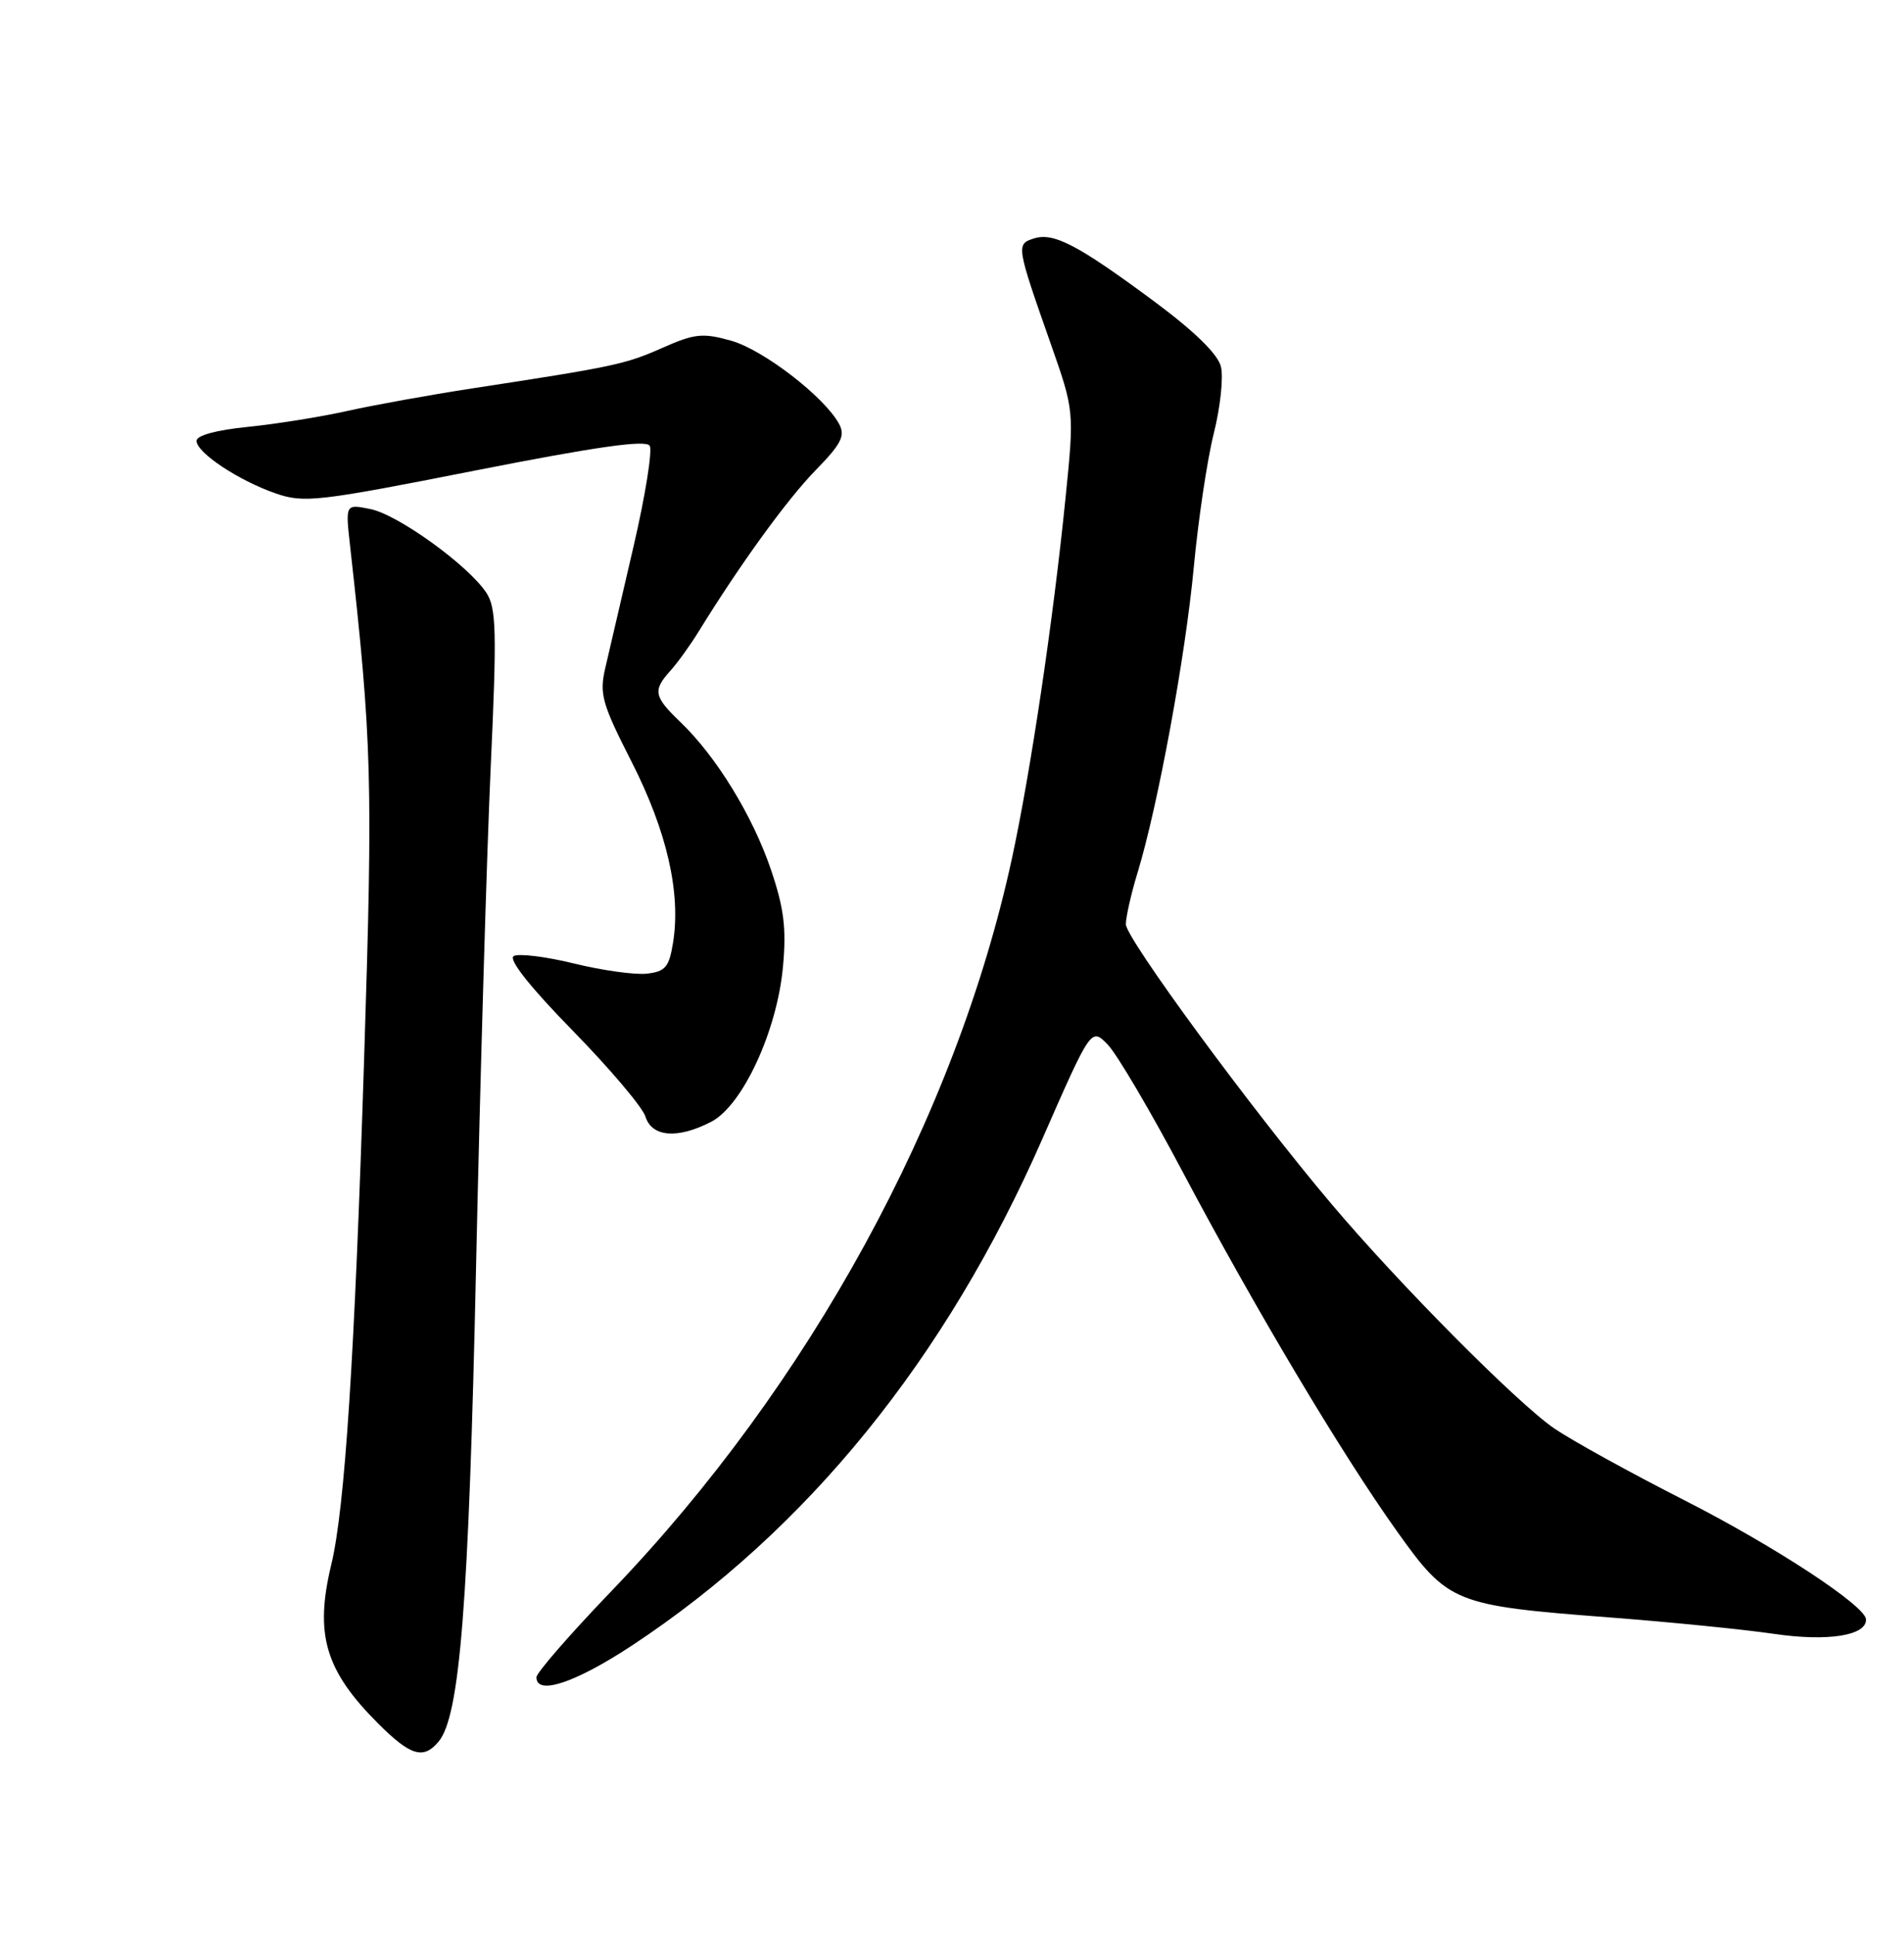 <?xml version="1.0" encoding="UTF-8" standalone="no"?>
<!DOCTYPE svg PUBLIC "-//W3C//DTD SVG 1.1//EN" "http://www.w3.org/Graphics/SVG/1.1/DTD/svg11.dtd" >
<svg xmlns="http://www.w3.org/2000/svg" xmlns:xlink="http://www.w3.org/1999/xlink" version="1.1" viewBox="0 0 252 256">
 <g >
 <path fill="currentColor"
d=" M 58.06 230.43 C 60.87 227.04 62.04 212.21 63.01 167.50 C 63.55 142.75 64.42 113.11 64.94 101.64 C 65.77 83.56 65.69 80.46 64.38 78.45 C 62.00 74.82 52.68 68.09 49.03 67.36 C 45.72 66.69 45.72 66.69 46.32 72.10 C 49.24 98.20 49.37 103.18 48.19 140.15 C 46.94 179.58 45.64 199.58 43.85 207.00 C 41.62 216.26 43.02 221.02 50.05 228.05 C 54.34 232.34 56.05 232.85 58.06 230.43 Z  M 83.61 217.75 C 106.84 202.44 125.21 179.77 137.96 150.69 C 144.42 135.96 144.42 135.96 146.62 138.23 C 147.83 139.48 152.28 147.03 156.50 155.00 C 166.11 173.14 177.59 192.39 184.91 202.64 C 191.69 212.13 192.44 212.43 213.00 214.01 C 220.97 214.62 230.79 215.60 234.81 216.19 C 241.92 217.23 247.05 216.42 246.97 214.27 C 246.90 212.47 234.82 204.55 222.86 198.47 C 215.77 194.86 208.06 190.61 205.73 189.02 C 200.86 185.70 185.13 169.86 176.21 159.29 C 165.63 146.78 149.00 124.14 149.01 122.29 C 149.02 121.30 149.71 118.25 150.55 115.50 C 153.25 106.66 156.90 86.82 158.00 75.06 C 158.59 68.77 159.78 60.79 160.65 57.34 C 161.52 53.88 161.94 49.91 161.59 48.50 C 161.18 46.85 158.08 43.83 152.80 39.91 C 142.68 32.41 139.46 30.72 136.85 31.55 C 134.47 32.30 134.51 32.51 139.05 45.44 C 142.19 54.37 142.19 54.37 141.02 65.94 C 139.39 82.11 136.41 102.13 133.93 113.60 C 126.52 147.78 107.13 183.25 80.94 210.51 C 75.47 216.20 71.00 221.34 71.00 221.93 C 71.00 224.38 76.13 222.67 83.61 217.75 Z  M 94.13 148.43 C 98.28 146.29 102.86 136.39 103.63 127.90 C 104.10 122.84 103.76 120.15 102.03 115.05 C 99.62 107.95 94.80 100.09 90.07 95.56 C 86.53 92.17 86.37 91.36 88.72 88.76 C 89.66 87.72 91.35 85.38 92.47 83.56 C 97.95 74.67 104.17 66.09 107.92 62.25 C 111.35 58.74 111.90 57.67 111.06 56.10 C 109.14 52.53 101.02 46.27 96.76 45.08 C 92.99 44.02 91.94 44.14 87.62 46.05 C 82.74 48.21 81.26 48.52 62.45 51.40 C 56.92 52.25 49.49 53.59 45.95 54.38 C 42.40 55.17 36.46 56.12 32.75 56.49 C 28.64 56.90 26.00 57.62 26.01 58.33 C 26.02 59.90 31.58 63.59 36.50 65.29 C 40.22 66.58 42.08 66.37 62.89 62.26 C 78.93 59.10 85.48 58.17 85.99 58.98 C 86.37 59.60 85.41 65.60 83.85 72.31 C 82.30 79.01 80.62 86.23 80.12 88.35 C 79.31 91.83 79.65 93.06 83.62 100.85 C 88.27 110.00 90.14 118.17 89.08 124.73 C 88.56 127.96 88.07 128.55 85.62 128.83 C 84.04 129.01 79.69 128.40 75.94 127.48 C 72.18 126.56 68.60 126.13 67.98 126.51 C 67.27 126.95 70.18 130.63 75.79 136.36 C 80.71 141.39 85.05 146.51 85.43 147.75 C 86.28 150.46 89.69 150.73 94.13 148.43 Z "/>
</g>
</svg>